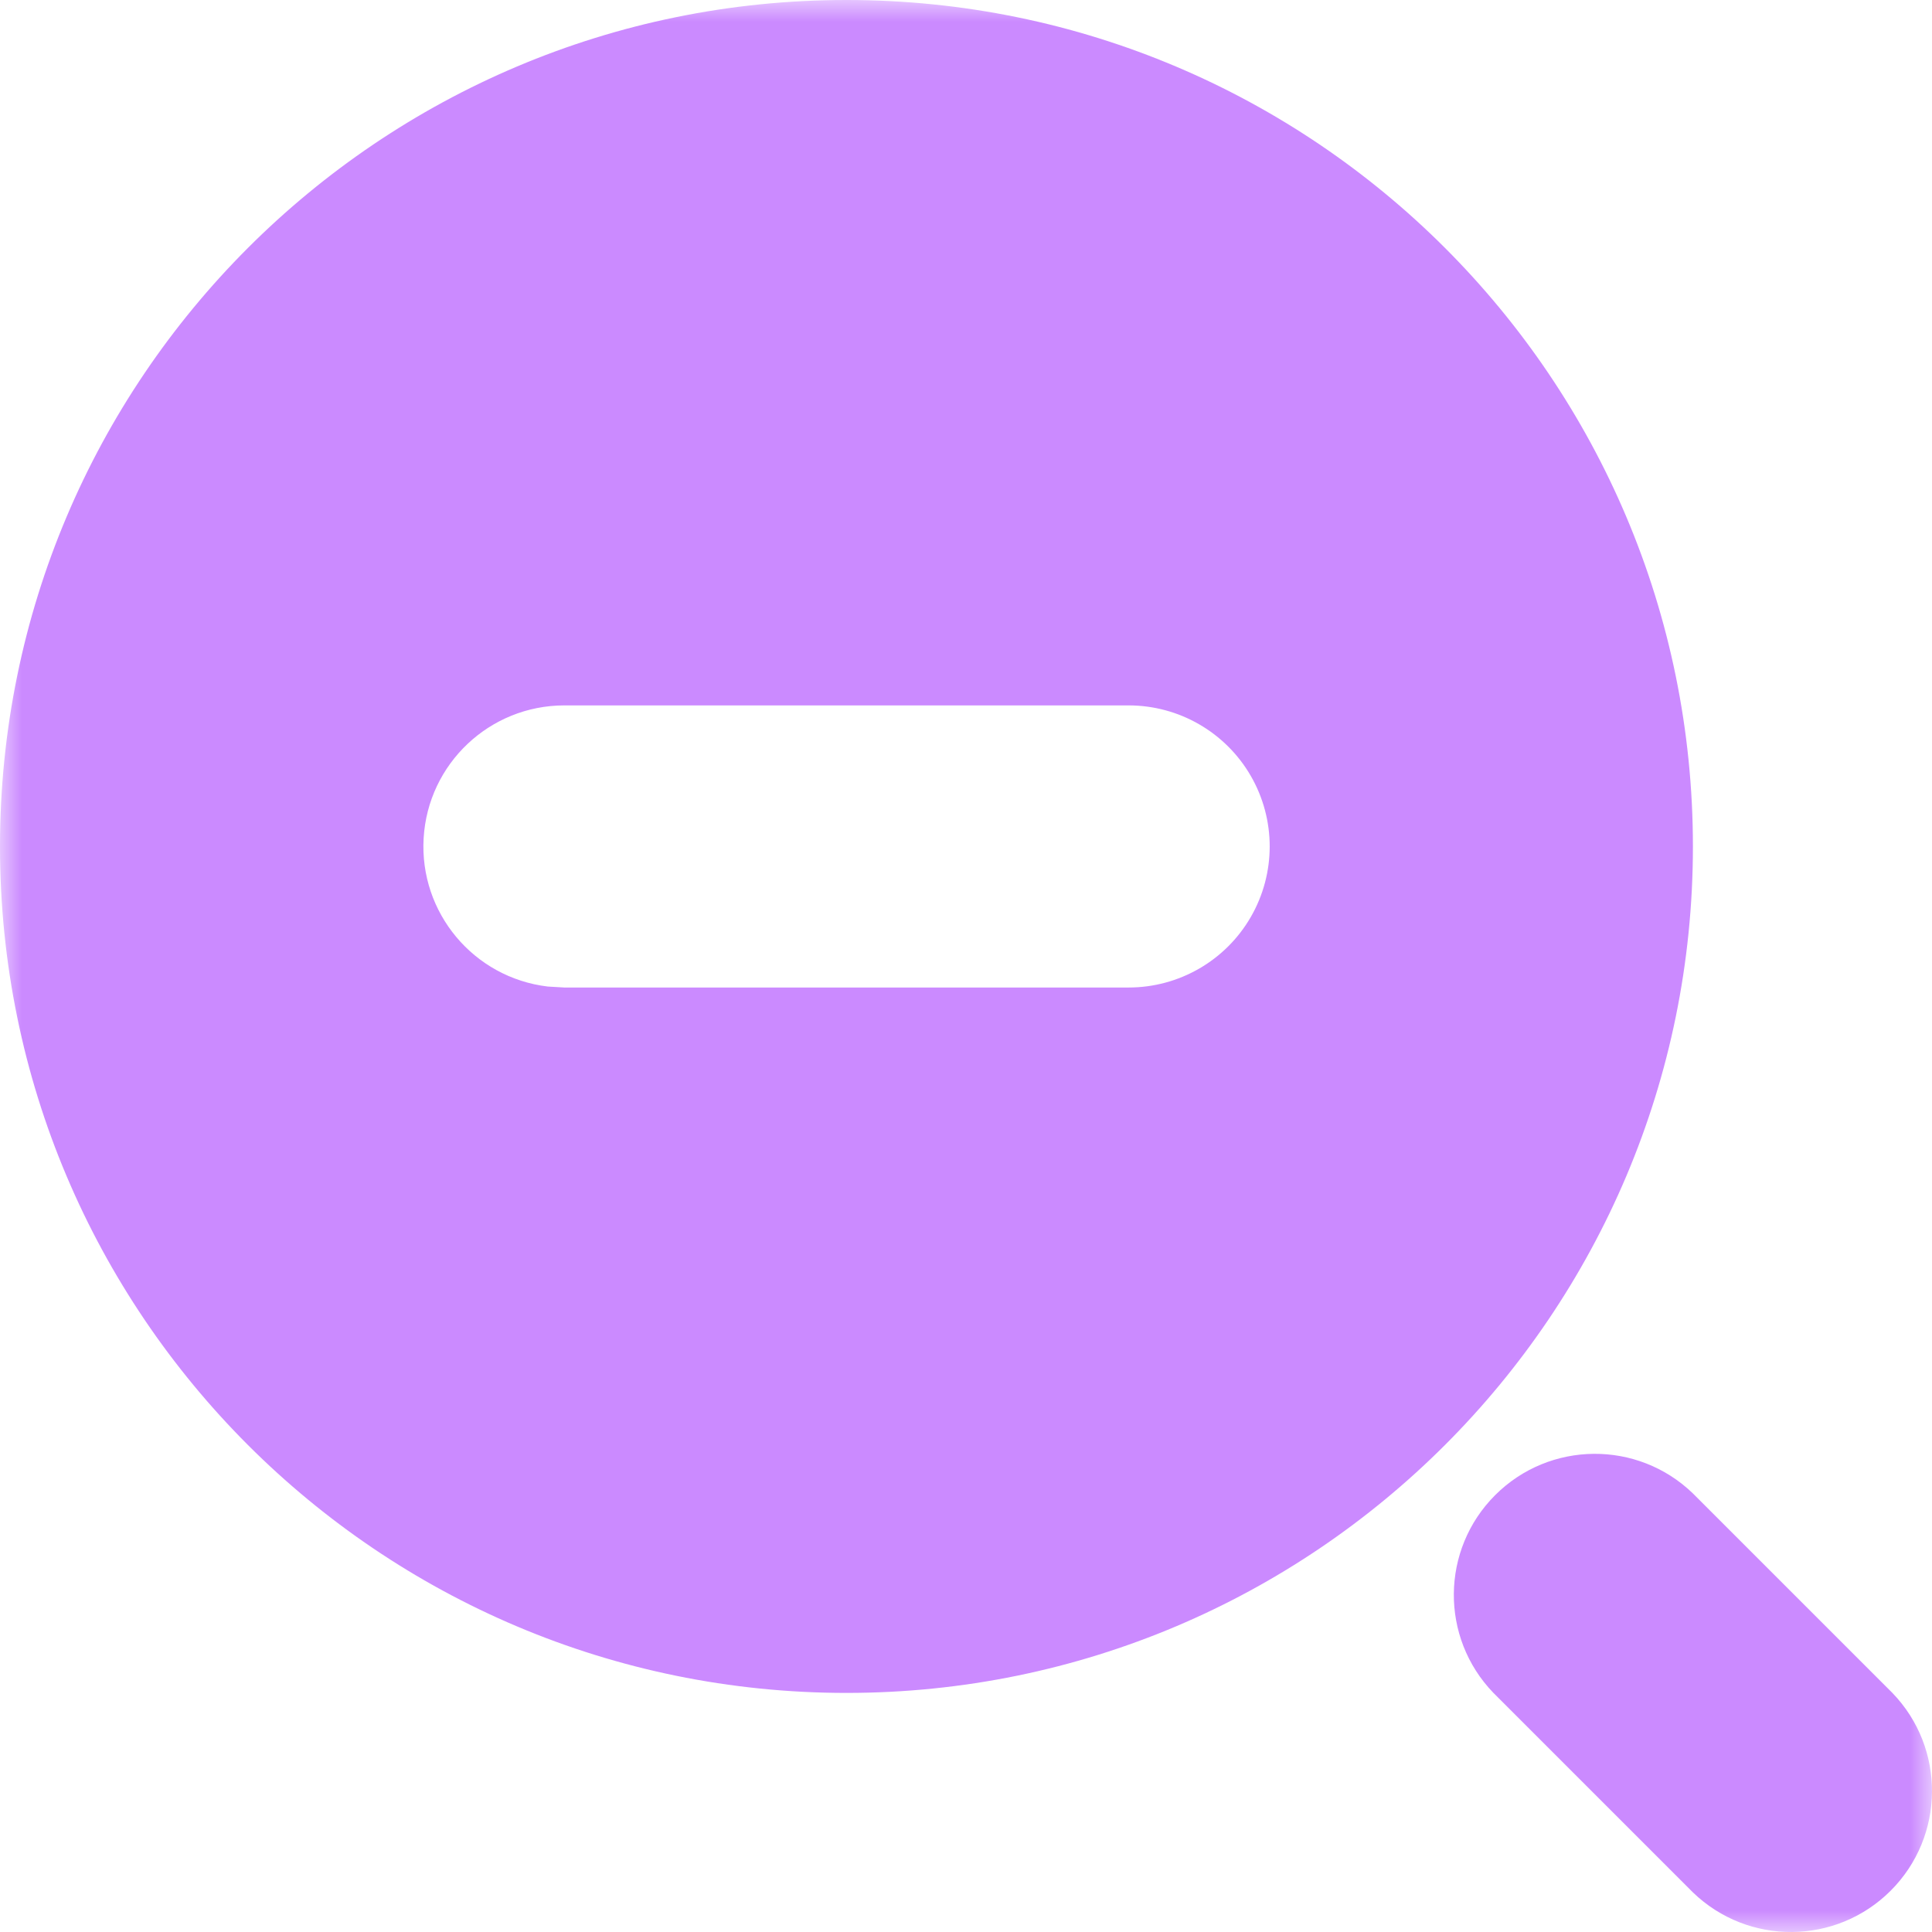 <?xml version="1.0" encoding="UTF-8"?>
<svg width="44px" height="44px" viewBox="0 0 44 44" version="1.1" xmlns="http://www.w3.org/2000/svg" xmlns:xlink="http://www.w3.org/1999/xlink">
    <!-- Generator: Sketch 60.1 (88133) - https://sketch.com -->
    <title>Slice</title>
    <desc>Created with Sketch.</desc>
    <defs>
        <polygon id="path-1" points="0 0 44 0 44 44 0 44"></polygon>
    </defs>
    <g id="6.28--(第五批）" stroke="none" stroke-width="1" fill="none" fill-rule="evenodd">
        <g id="show-pic-mini" transform="translate(-1729, -723)">
            <g id="zoom-out" transform="translate(1729, 723)">
                <g id="Group-3">
                    <mask id="mask-2" fill="white">
                        <use xlink:href="#path-1"></use>
                    </mask>
                    <g id="Clip-2"></g>
                    <path d="M25.703,16.065 L12.852,16.065 C11.152,16.066 9.747,17.392 9.648,19.089 C9.548,20.786 10.788,22.267 12.476,22.468 L12.852,22.49 L25.703,22.49 C26.851,22.49 27.912,21.878 28.486,20.884 C29.06,19.89 29.06,18.665 28.486,17.671 C27.912,16.677 26.851,16.065 25.703,16.065 M19.278,0 C29.924,0 38.555,8.631 38.555,19.278 C38.555,29.924 29.924,38.555 19.278,38.555 C8.631,38.555 0,29.924 0,19.278 C0,8.631 8.631,0 19.278,0 M38.555,34.012 L43.098,38.555 C44.316,39.816 44.298,41.82 43.059,43.059 C41.82,44.298 39.816,44.316 38.555,43.098 L34.012,38.555 C32.794,37.294 32.812,35.29 34.051,34.051 C35.29,32.812 37.294,32.794 38.555,34.012" id="Fill-1" fill="#CB8AFF" mask="url(#mask-2)"></path>
                </g>
            </g>
        </g>
    </g>
</svg>